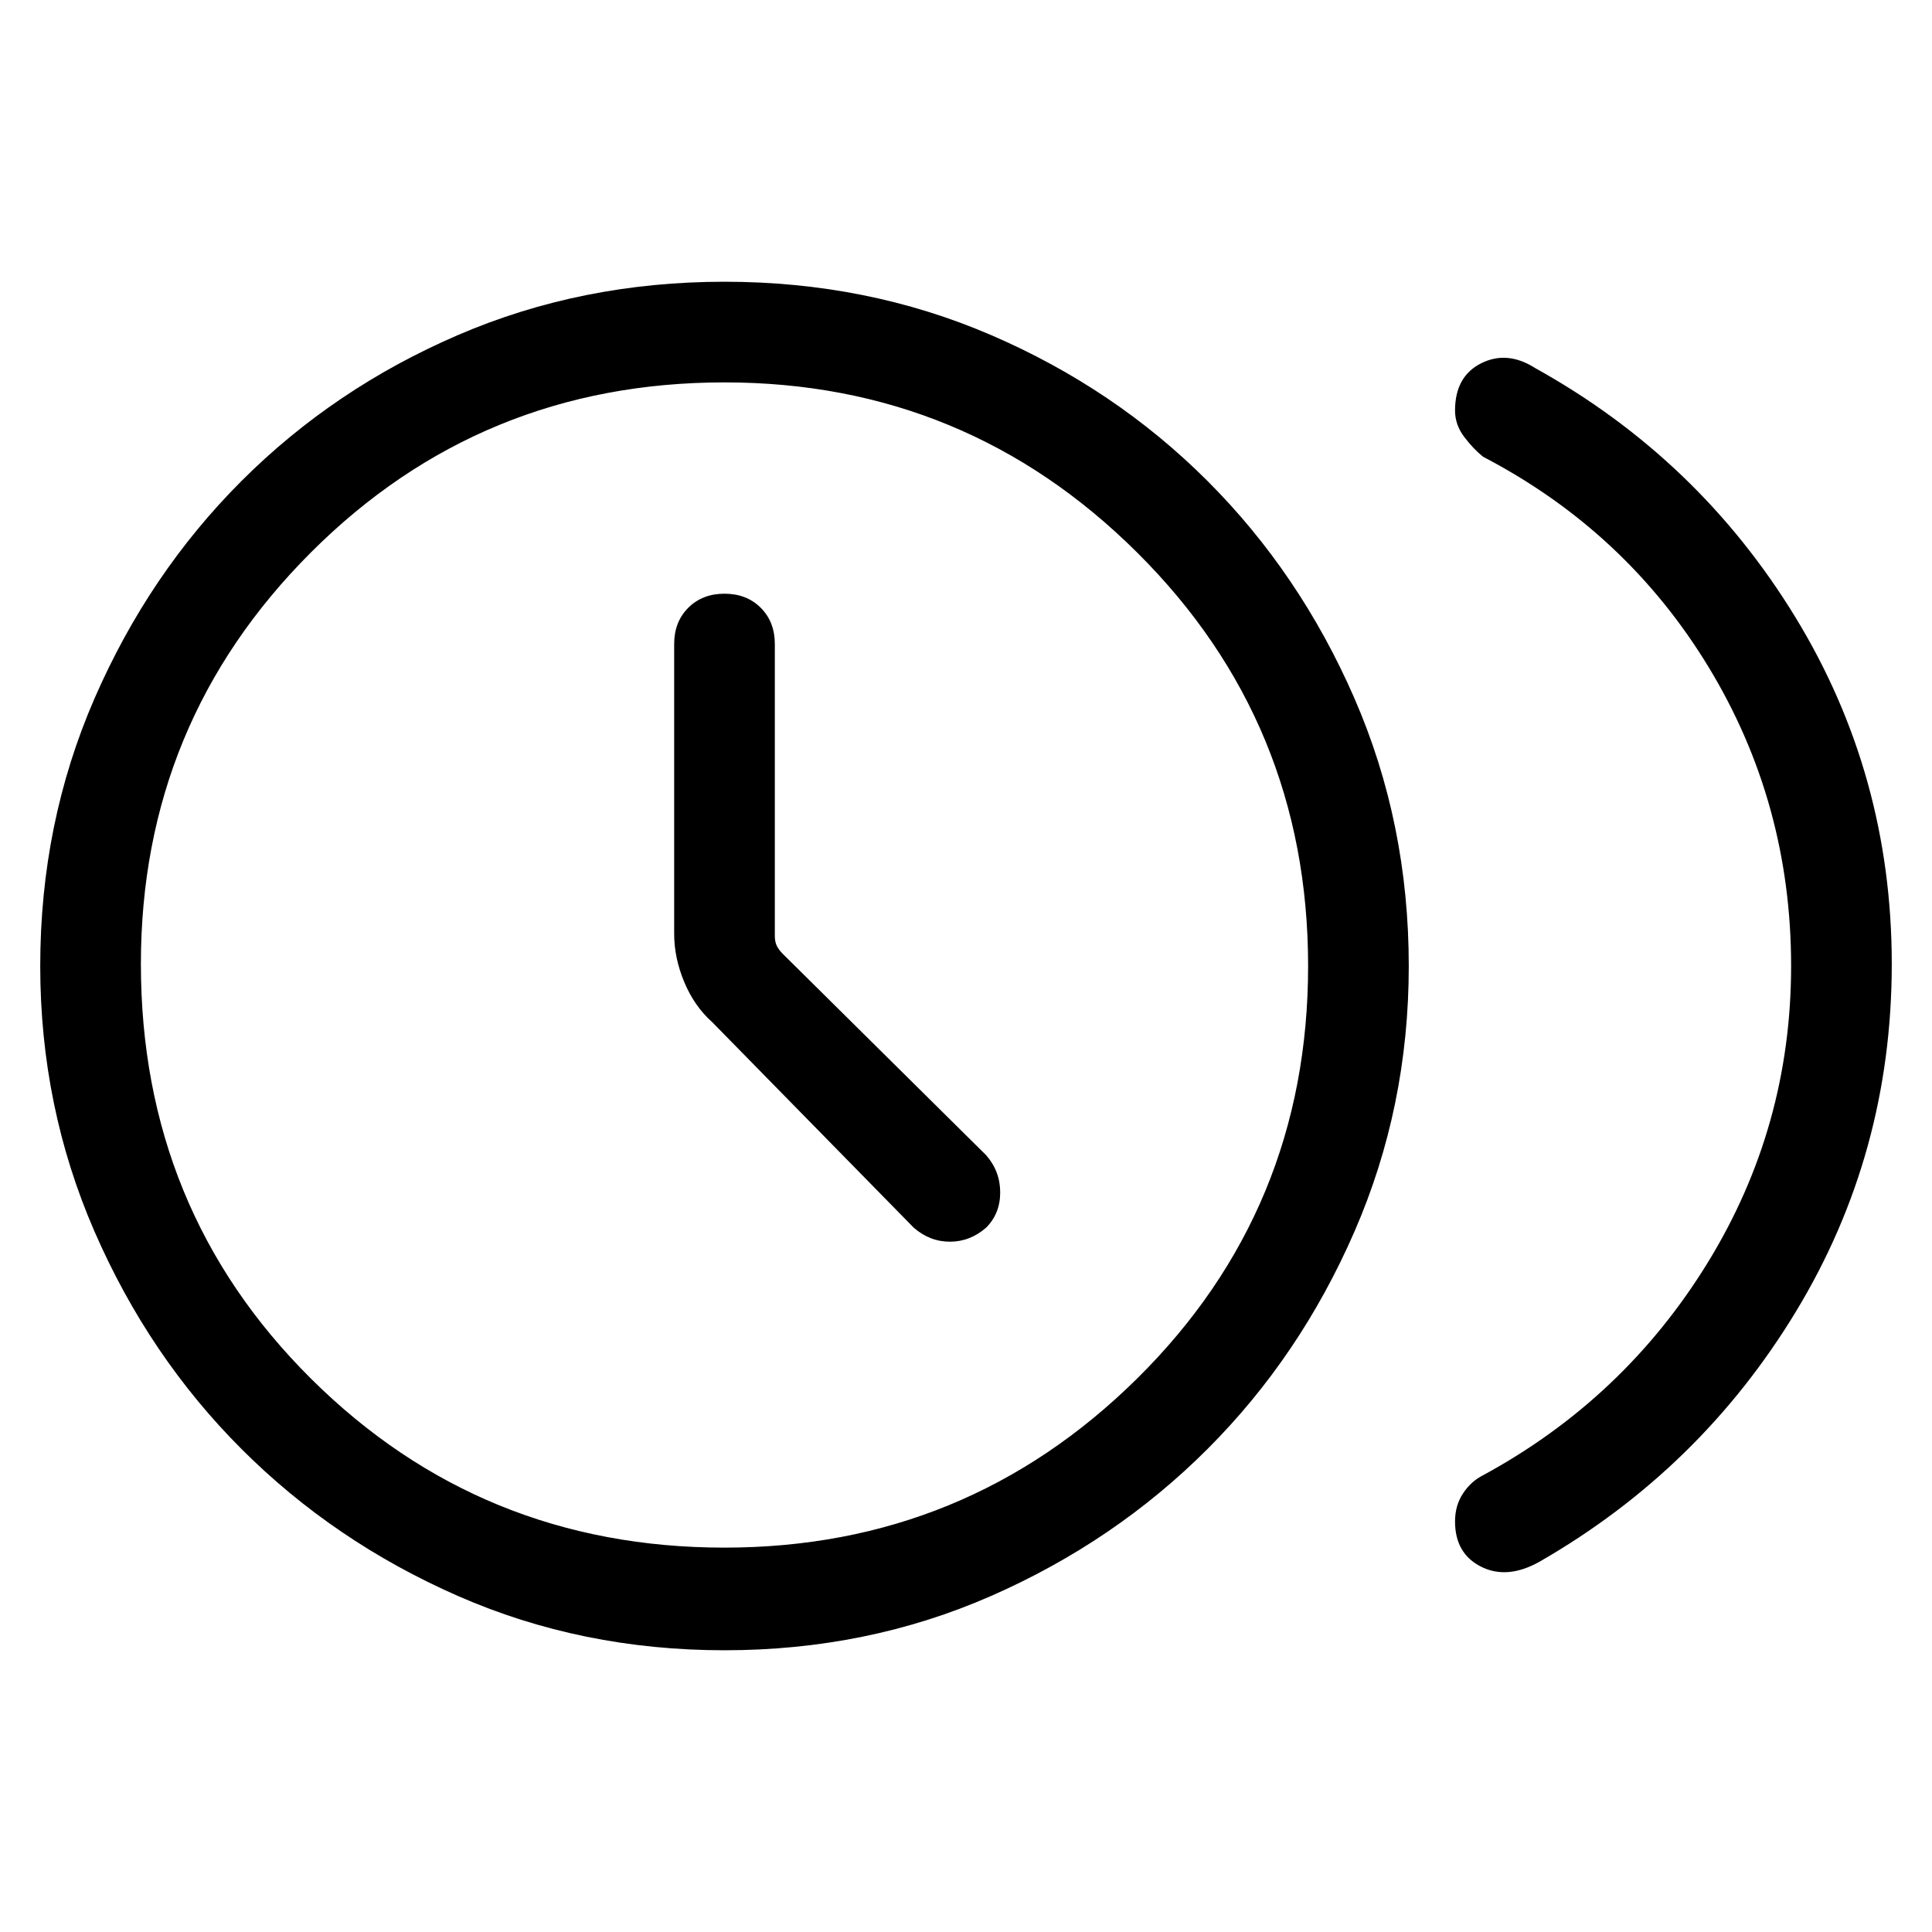 <svg xmlns="http://www.w3.org/2000/svg" height="40" width="40"><path d="M18.917 25.417q.333.291.75.291.416 0 .75-.291.291-.292.291-.729 0-.438-.291-.771l-4.209-4.167q-.083-.083-.125-.167-.041-.083-.041-.208v-6.042q0-.458-.292-.75-.292-.291-.75-.291t-.75.291q-.292.292-.292.75v6q0 .5.209 1 .208.5.583.834ZM30.125 31.5q0-.333.167-.583.166-.25.416-.375 2.917-1.584 4.646-4.396 1.729-2.813 1.729-6.146 0-3.375-1.708-6.188Q33.667 11 30.708 9.458q-.208-.166-.396-.416-.187-.25-.187-.542 0-.708.542-.979.541-.271 1.125.104 3.375 1.875 5.375 5.146t2 7.187q0 3.917-1.979 7.188-1.98 3.271-5.313 5.187-.667.375-1.208.105-.542-.271-.542-.938ZM15 34.167q-2.958 0-5.521-1.125Q6.917 31.917 5 30q-1.917-1.917-3.042-4.5Q.833 22.917.833 20q0-2.958 1.125-5.542Q3.083 11.875 5 9.958q1.917-1.916 4.479-3.02Q12.042 5.833 15 5.833q2.958 0 5.521 1.105Q23.083 8.042 25 9.958q1.917 1.917 3.042 4.5 1.125 2.584 1.125 5.542 0 2.917-1.125 5.5T25 30q-1.917 1.917-4.479 3.042-2.563 1.125-5.521 1.125Zm0-2.125q5 0 8.542-3.5 3.541-3.5 3.541-8.542t-3.541-8.562Q20 7.917 15 7.917q-5.042 0-8.563 3.521-3.52 3.52-3.52 8.52 0 5.084 3.52 8.584 3.521 3.5 8.563 3.5ZM15 20Z"/></svg>